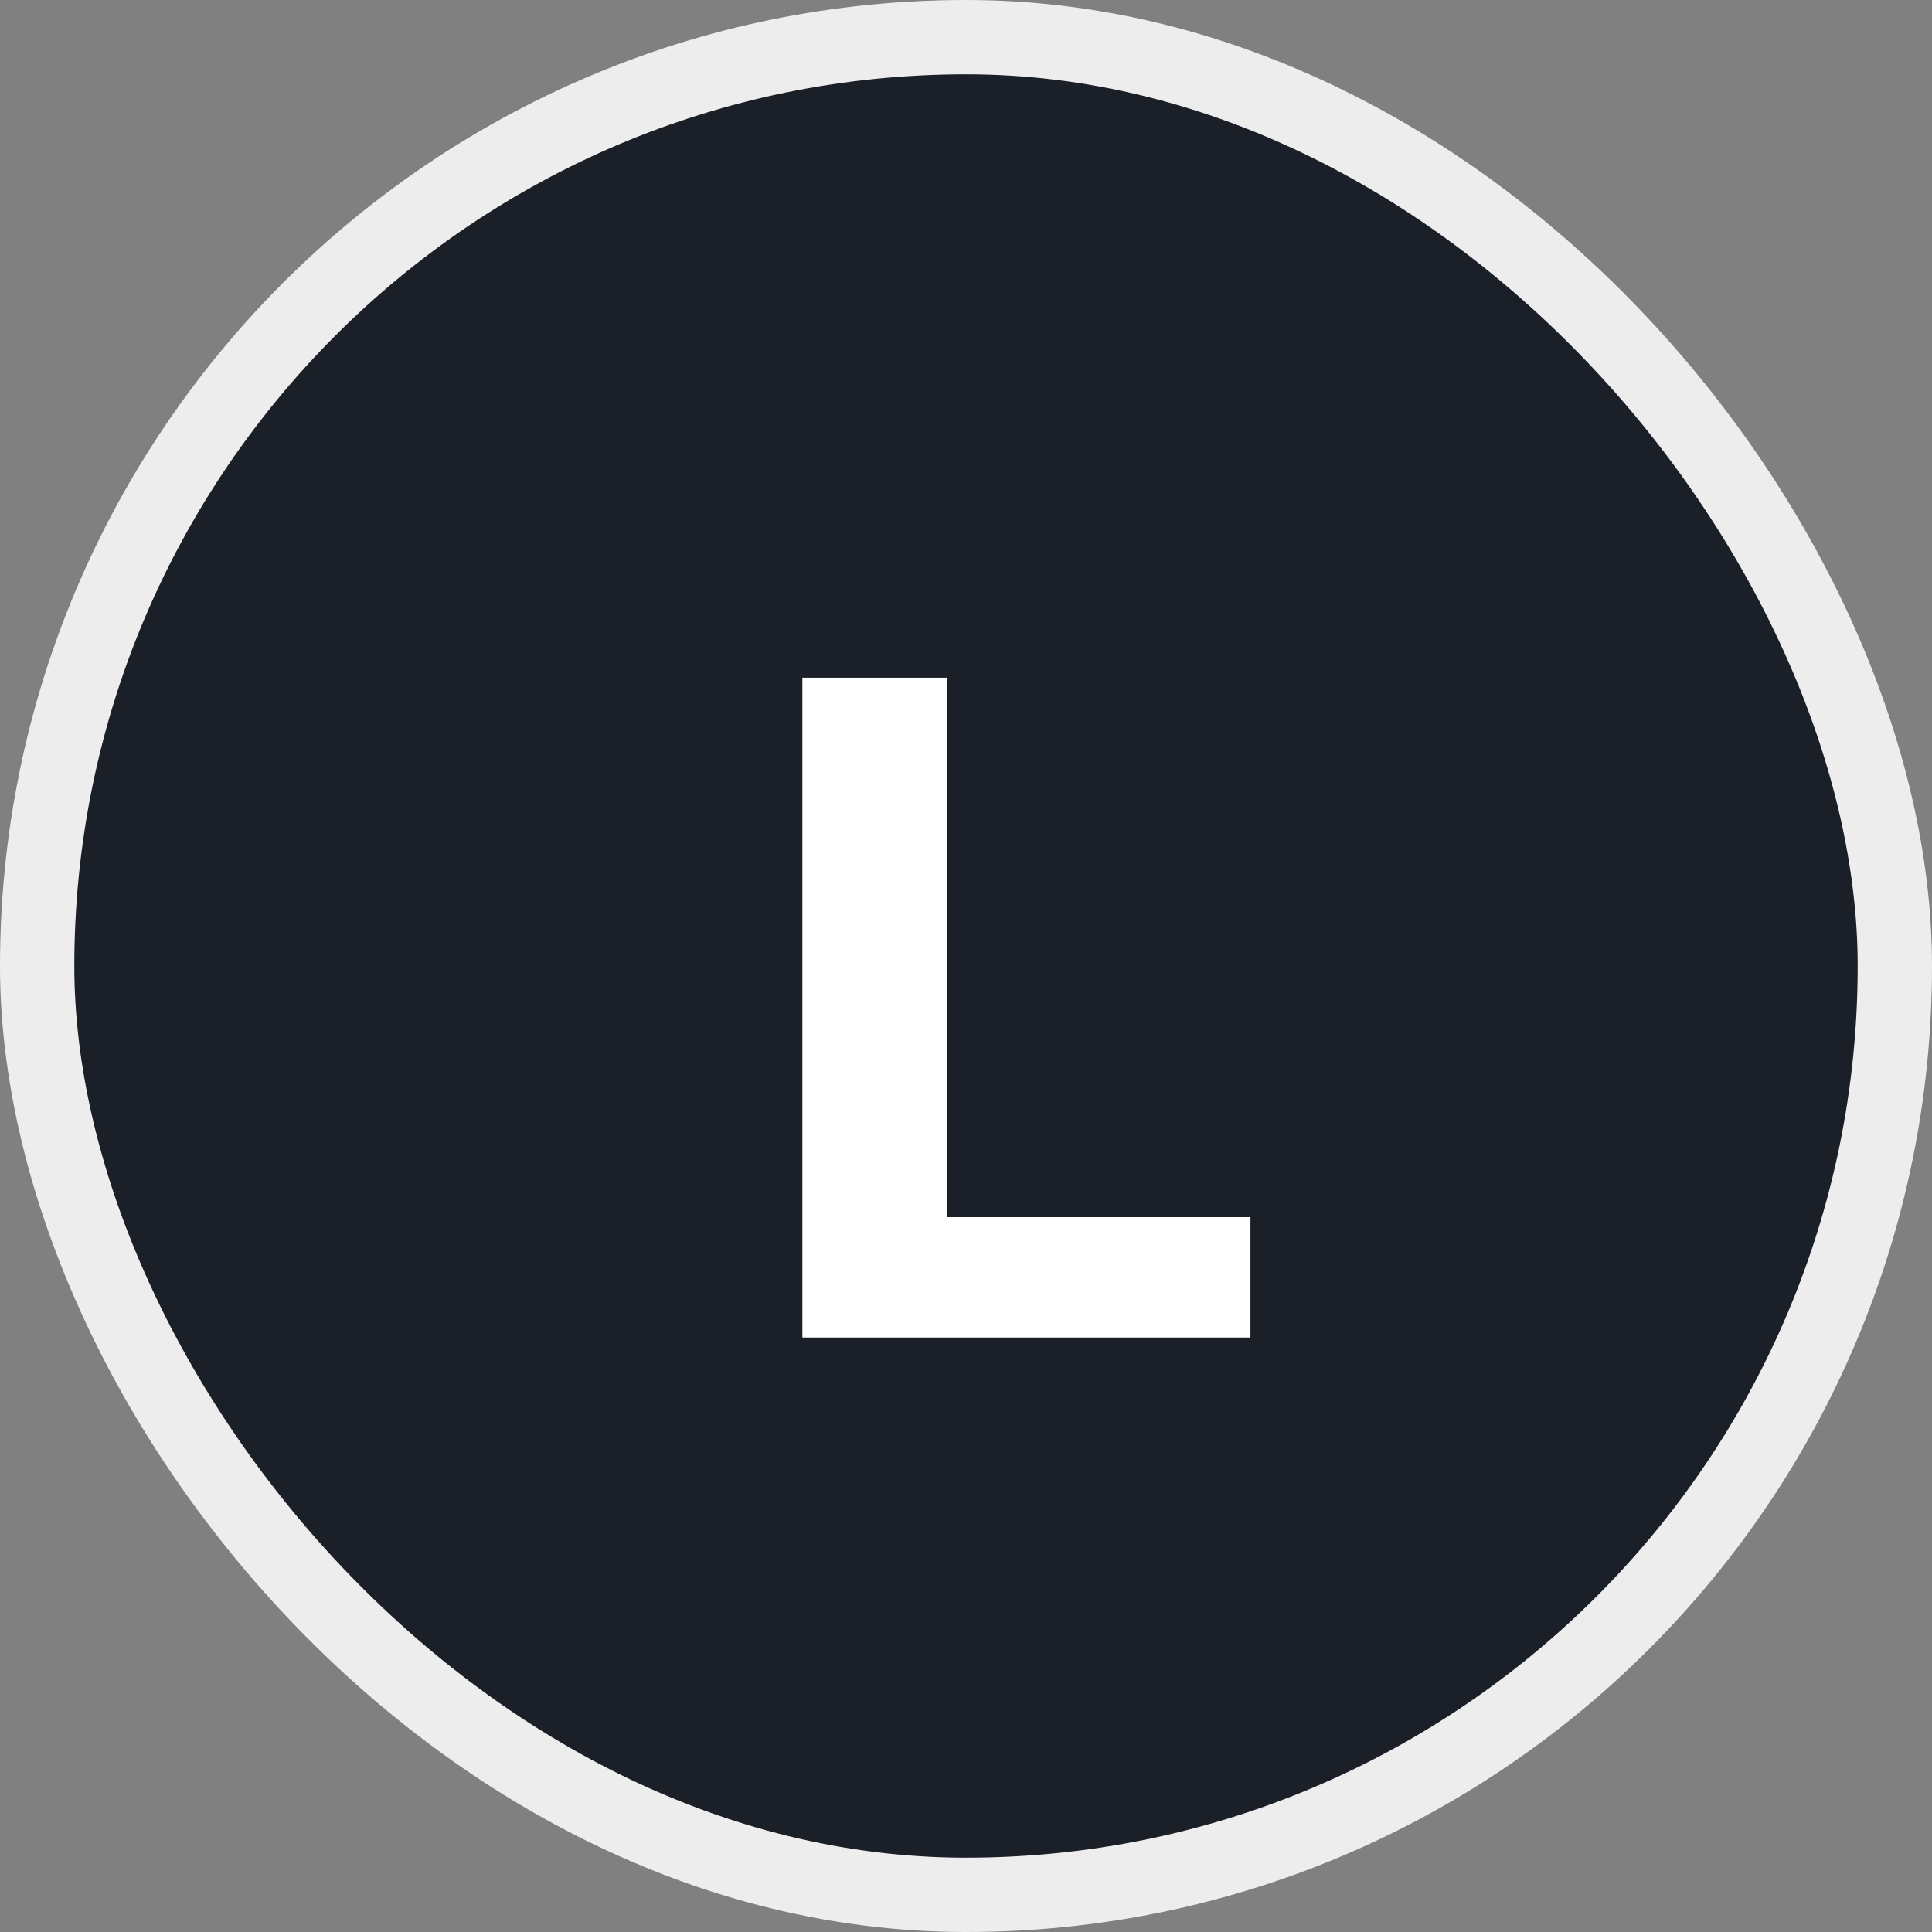 <svg width="26" height="26" viewBox="0 0 26 26" fill="none" xmlns="http://www.w3.org/2000/svg">
<rect x="0" y="0" width="26" height="26" fill="#808080" stroke="none"/>
<rect x="0.5" y="0.5" width="25" height="25" rx="12.5" fill="#1B2028"/>
<rect x="0.5" y="0.5" width="25" height="25" rx="12.5" stroke="#EDEDED"/>
<path d="M10.798 18V9.12H12.748V16.38H16.828V18H10.798Z" fill="white"/>
</svg>